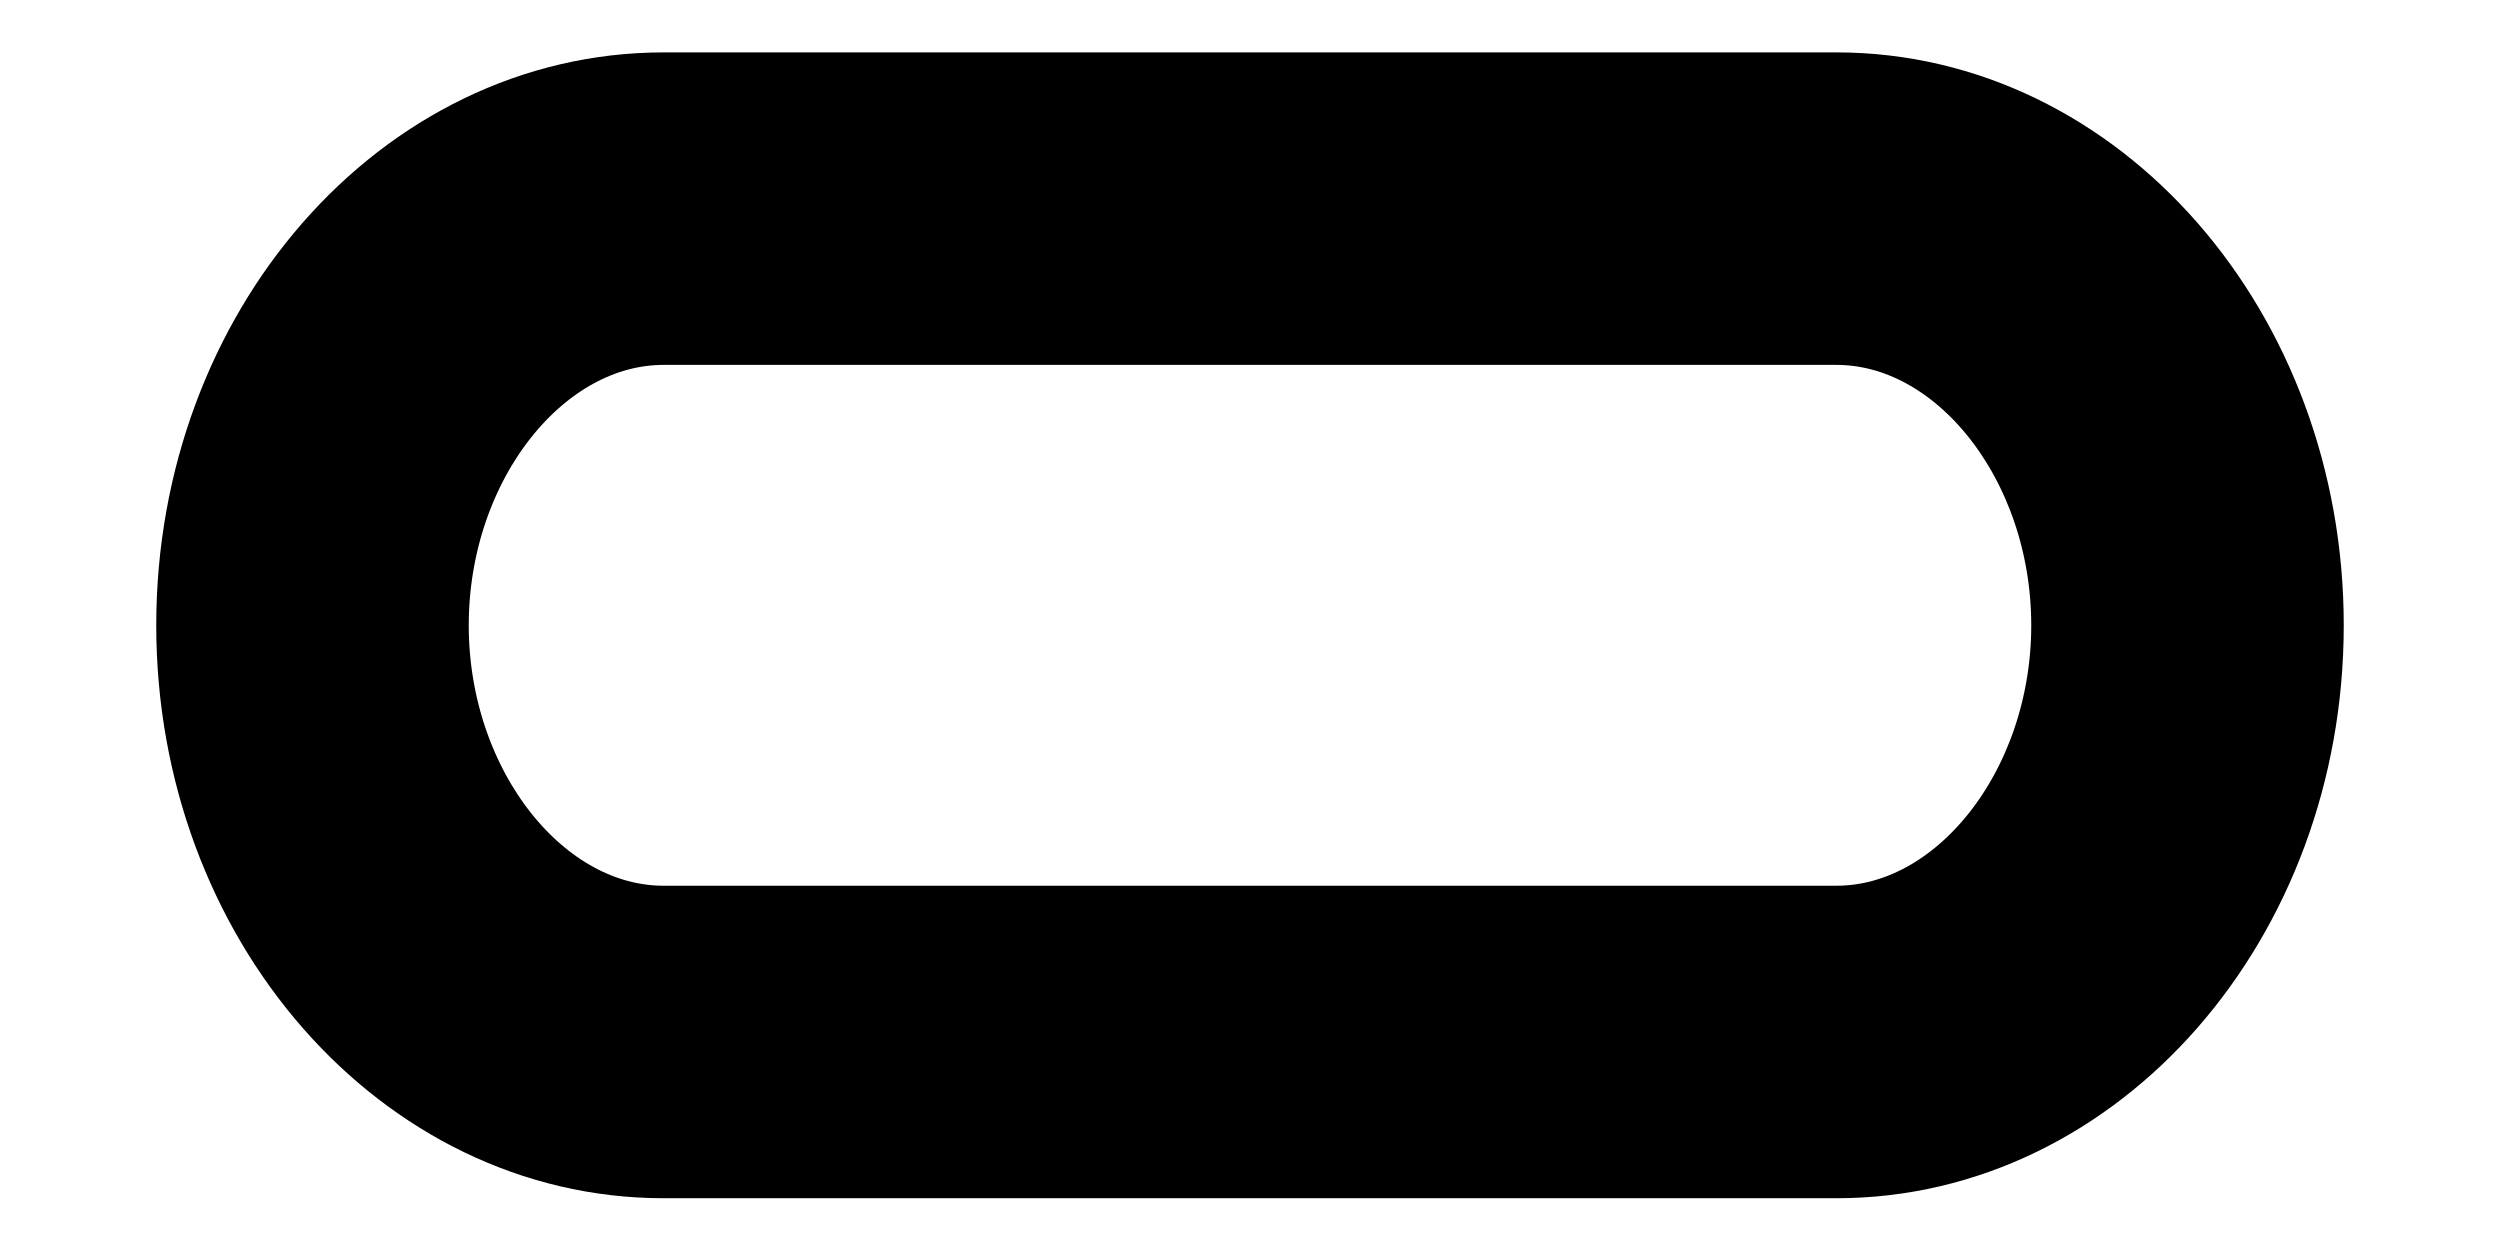 <svg width="24" height="12" xmlns="http://www.w3.org/2000/svg" fill="#000000">

 <g>
  <title>Layer 1</title>
  <path stroke="null" id="svg_2" d="m17.63,1.003l-11.26,0c-2.41,0 -4.37,2.24 -4.37,5s1.96,5 4.37,5l11.26,0c2.41,0 4.37,-2.24 4.37,-5s-1.96,-5 -4.37,-5zm0,8l-11.26,0c-1.28,0 -2.37,-1.37 -2.37,-3s1.09,-3 2.37,-3l11.26,0c1.28,0 2.37,1.37 2.37,3s-1.09,3 -2.37,3z"/>
 </g>
</svg>